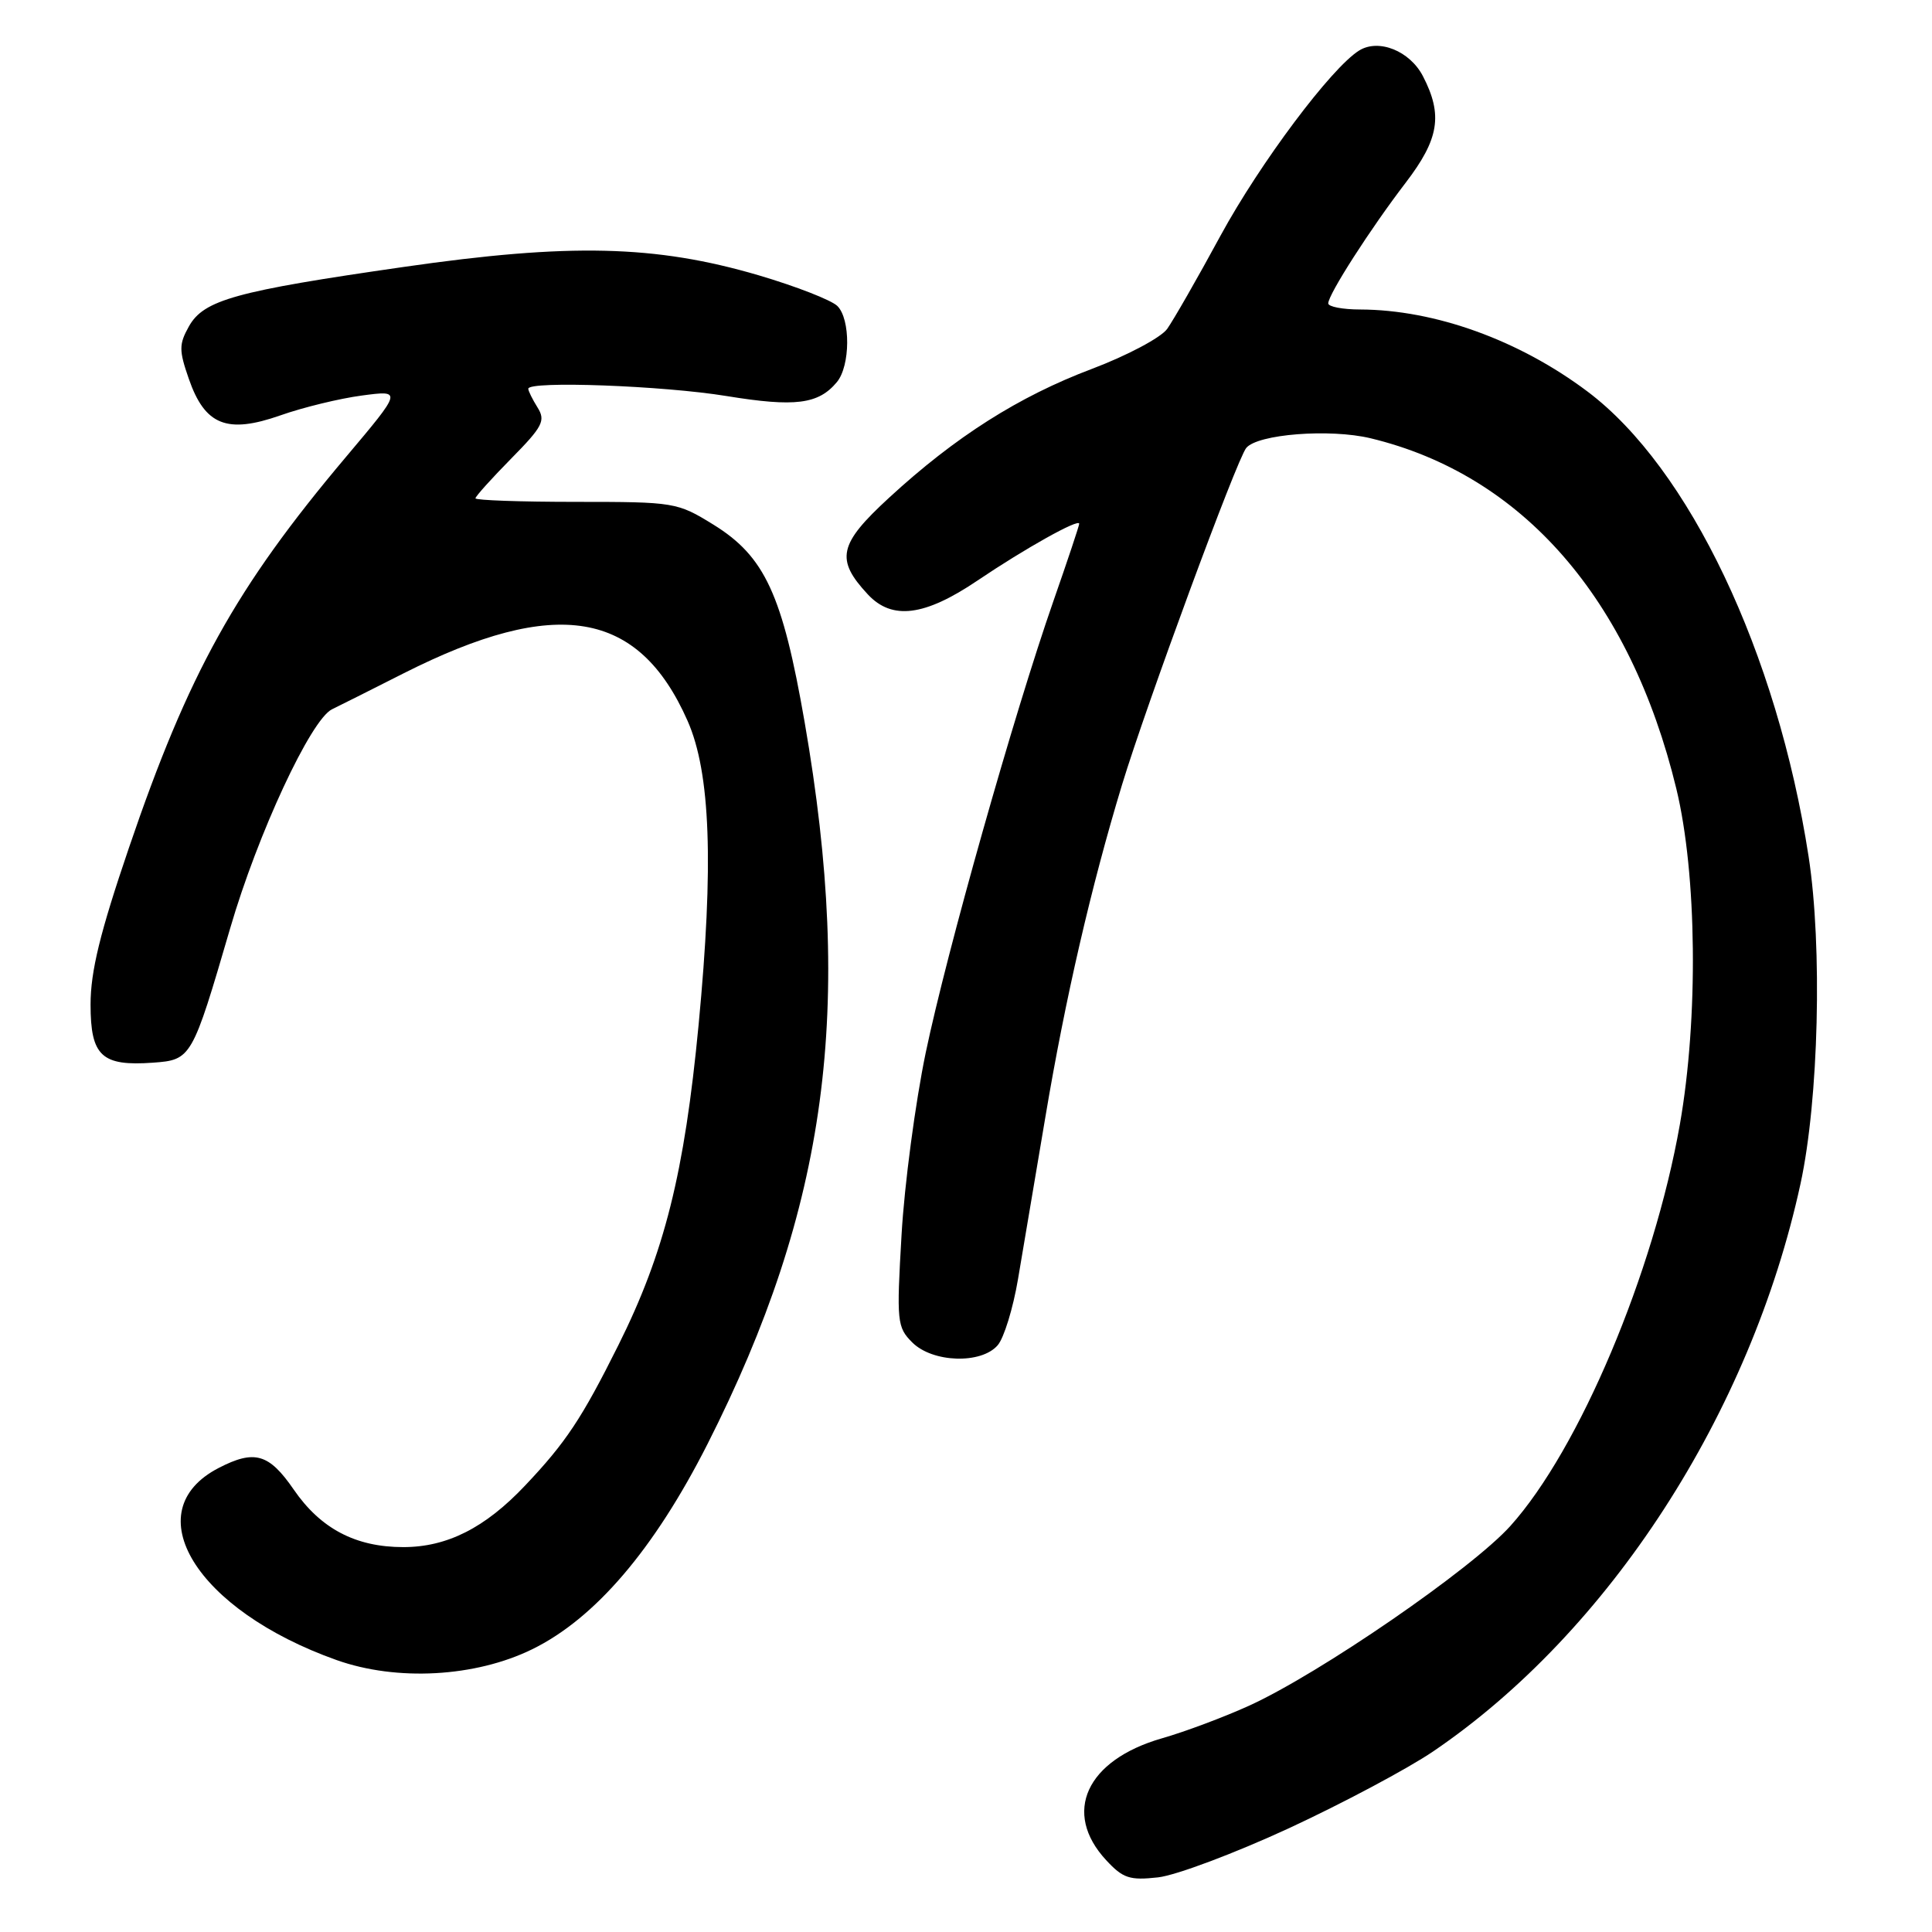 <?xml version="1.0" encoding="UTF-8" standalone="no"?>
<!DOCTYPE svg PUBLIC "-//W3C//DTD SVG 1.1//EN" "http://www.w3.org/Graphics/SVG/1.1/DTD/svg11.dtd" >
<svg xmlns="http://www.w3.org/2000/svg" xmlns:xlink="http://www.w3.org/1999/xlink" version="1.1" viewBox="0 0 256 256">
 <g >
 <path fill="currentColor"
d=" M 170.77 242.26 C 177.91 238.95 186.51 234.37 189.89 232.08 C 213.23 216.23 231.98 187.25 238.58 156.84 C 240.99 145.73 241.49 125.45 239.65 113.50 C 235.48 86.52 223.82 61.99 210.34 51.87 C 201.27 45.06 190.15 41.05 180.25 41.01 C 177.91 41.01 176.00 40.64 176.00 40.20 C 176.00 39.02 181.58 30.32 186.26 24.21 C 190.69 18.42 191.21 15.24 188.55 10.10 C 186.82 6.75 182.69 5.09 180.10 6.69 C 176.42 8.97 166.96 21.61 161.74 31.20 C 158.67 36.87 155.47 42.44 154.65 43.59 C 153.82 44.74 149.34 47.12 144.68 48.88 C 134.98 52.54 126.60 57.86 117.81 65.95 C 111.11 72.11 110.67 74.12 115.00 78.77 C 118.20 82.20 122.51 81.66 129.50 76.94 C 135.86 72.65 143.00 68.66 143.00 69.40 C 143.00 69.65 141.46 74.27 139.57 79.68 C 134.34 94.67 125.46 126.09 122.66 139.50 C 121.29 146.10 119.84 156.96 119.46 163.63 C 118.79 175.14 118.86 175.86 120.88 177.88 C 123.57 180.57 130.02 180.78 132.20 178.25 C 133.03 177.29 134.24 173.35 134.89 169.50 C 135.55 165.65 137.18 155.97 138.52 148.00 C 141.15 132.32 144.59 117.44 148.67 104.00 C 151.91 93.35 163.88 60.89 165.13 59.36 C 166.63 57.52 176.20 56.78 181.60 58.07 C 201.70 62.91 216.01 79.30 222.12 104.50 C 224.86 115.81 225.06 134.95 222.59 149.00 C 219.12 168.67 209.26 192.04 200.14 202.19 C 195.01 207.90 174.86 221.76 165.50 226.02 C 162.20 227.52 157.00 229.47 153.95 230.34 C 143.92 233.23 140.74 240.19 146.57 246.48 C 148.80 248.89 149.69 249.18 153.46 248.76 C 155.84 248.49 163.63 245.56 170.77 242.26 Z  M 70.51 218.54 C 78.85 214.46 86.67 205.30 93.74 191.36 C 109.64 159.96 113.19 133.55 106.62 95.70 C 103.68 78.77 101.35 73.73 94.52 69.51 C 89.74 66.56 89.39 66.50 76.32 66.50 C 69.00 66.50 63.00 66.29 63.00 66.03 C 63.00 65.78 65.13 63.41 67.73 60.77 C 71.91 56.53 72.32 55.74 71.23 54.00 C 70.55 52.91 70.00 51.80 70.00 51.51 C 70.00 50.44 87.87 51.10 96.29 52.48 C 105.36 53.96 108.45 53.57 110.89 50.63 C 112.68 48.48 112.72 42.28 110.95 40.54 C 110.15 39.76 105.45 37.93 100.50 36.47 C 86.82 32.46 75.49 32.20 53.50 35.37 C 31.19 38.58 27.00 39.74 25.03 43.25 C 23.71 45.62 23.70 46.41 25.02 50.20 C 27.15 56.35 30.08 57.52 37.15 55.04 C 40.15 53.98 45.01 52.80 47.95 52.41 C 53.30 51.70 53.30 51.70 45.80 60.60 C 31.23 77.89 24.98 89.15 17.07 112.38 C 13.26 123.57 12.00 128.71 12.00 133.10 C 12.00 139.94 13.47 141.30 20.28 140.81 C 25.36 140.44 25.46 140.25 30.50 123.00 C 34.15 110.47 41.19 95.34 44.00 93.98 C 44.83 93.58 49.10 91.44 53.50 89.21 C 73.72 79.00 84.61 80.82 91.10 95.50 C 94.15 102.39 94.59 114.53 92.57 135.78 C 90.69 155.45 88.05 166.00 81.93 178.26 C 77.10 187.94 74.98 191.14 69.59 196.83 C 64.29 202.45 59.24 205.00 53.44 205.00 C 47.12 205.00 42.48 202.56 38.91 197.36 C 35.64 192.61 33.72 192.06 28.98 194.51 C 17.91 200.23 25.97 213.35 44.61 219.97 C 52.58 222.80 62.97 222.23 70.51 218.54 Z "/>
</g>
</svg>